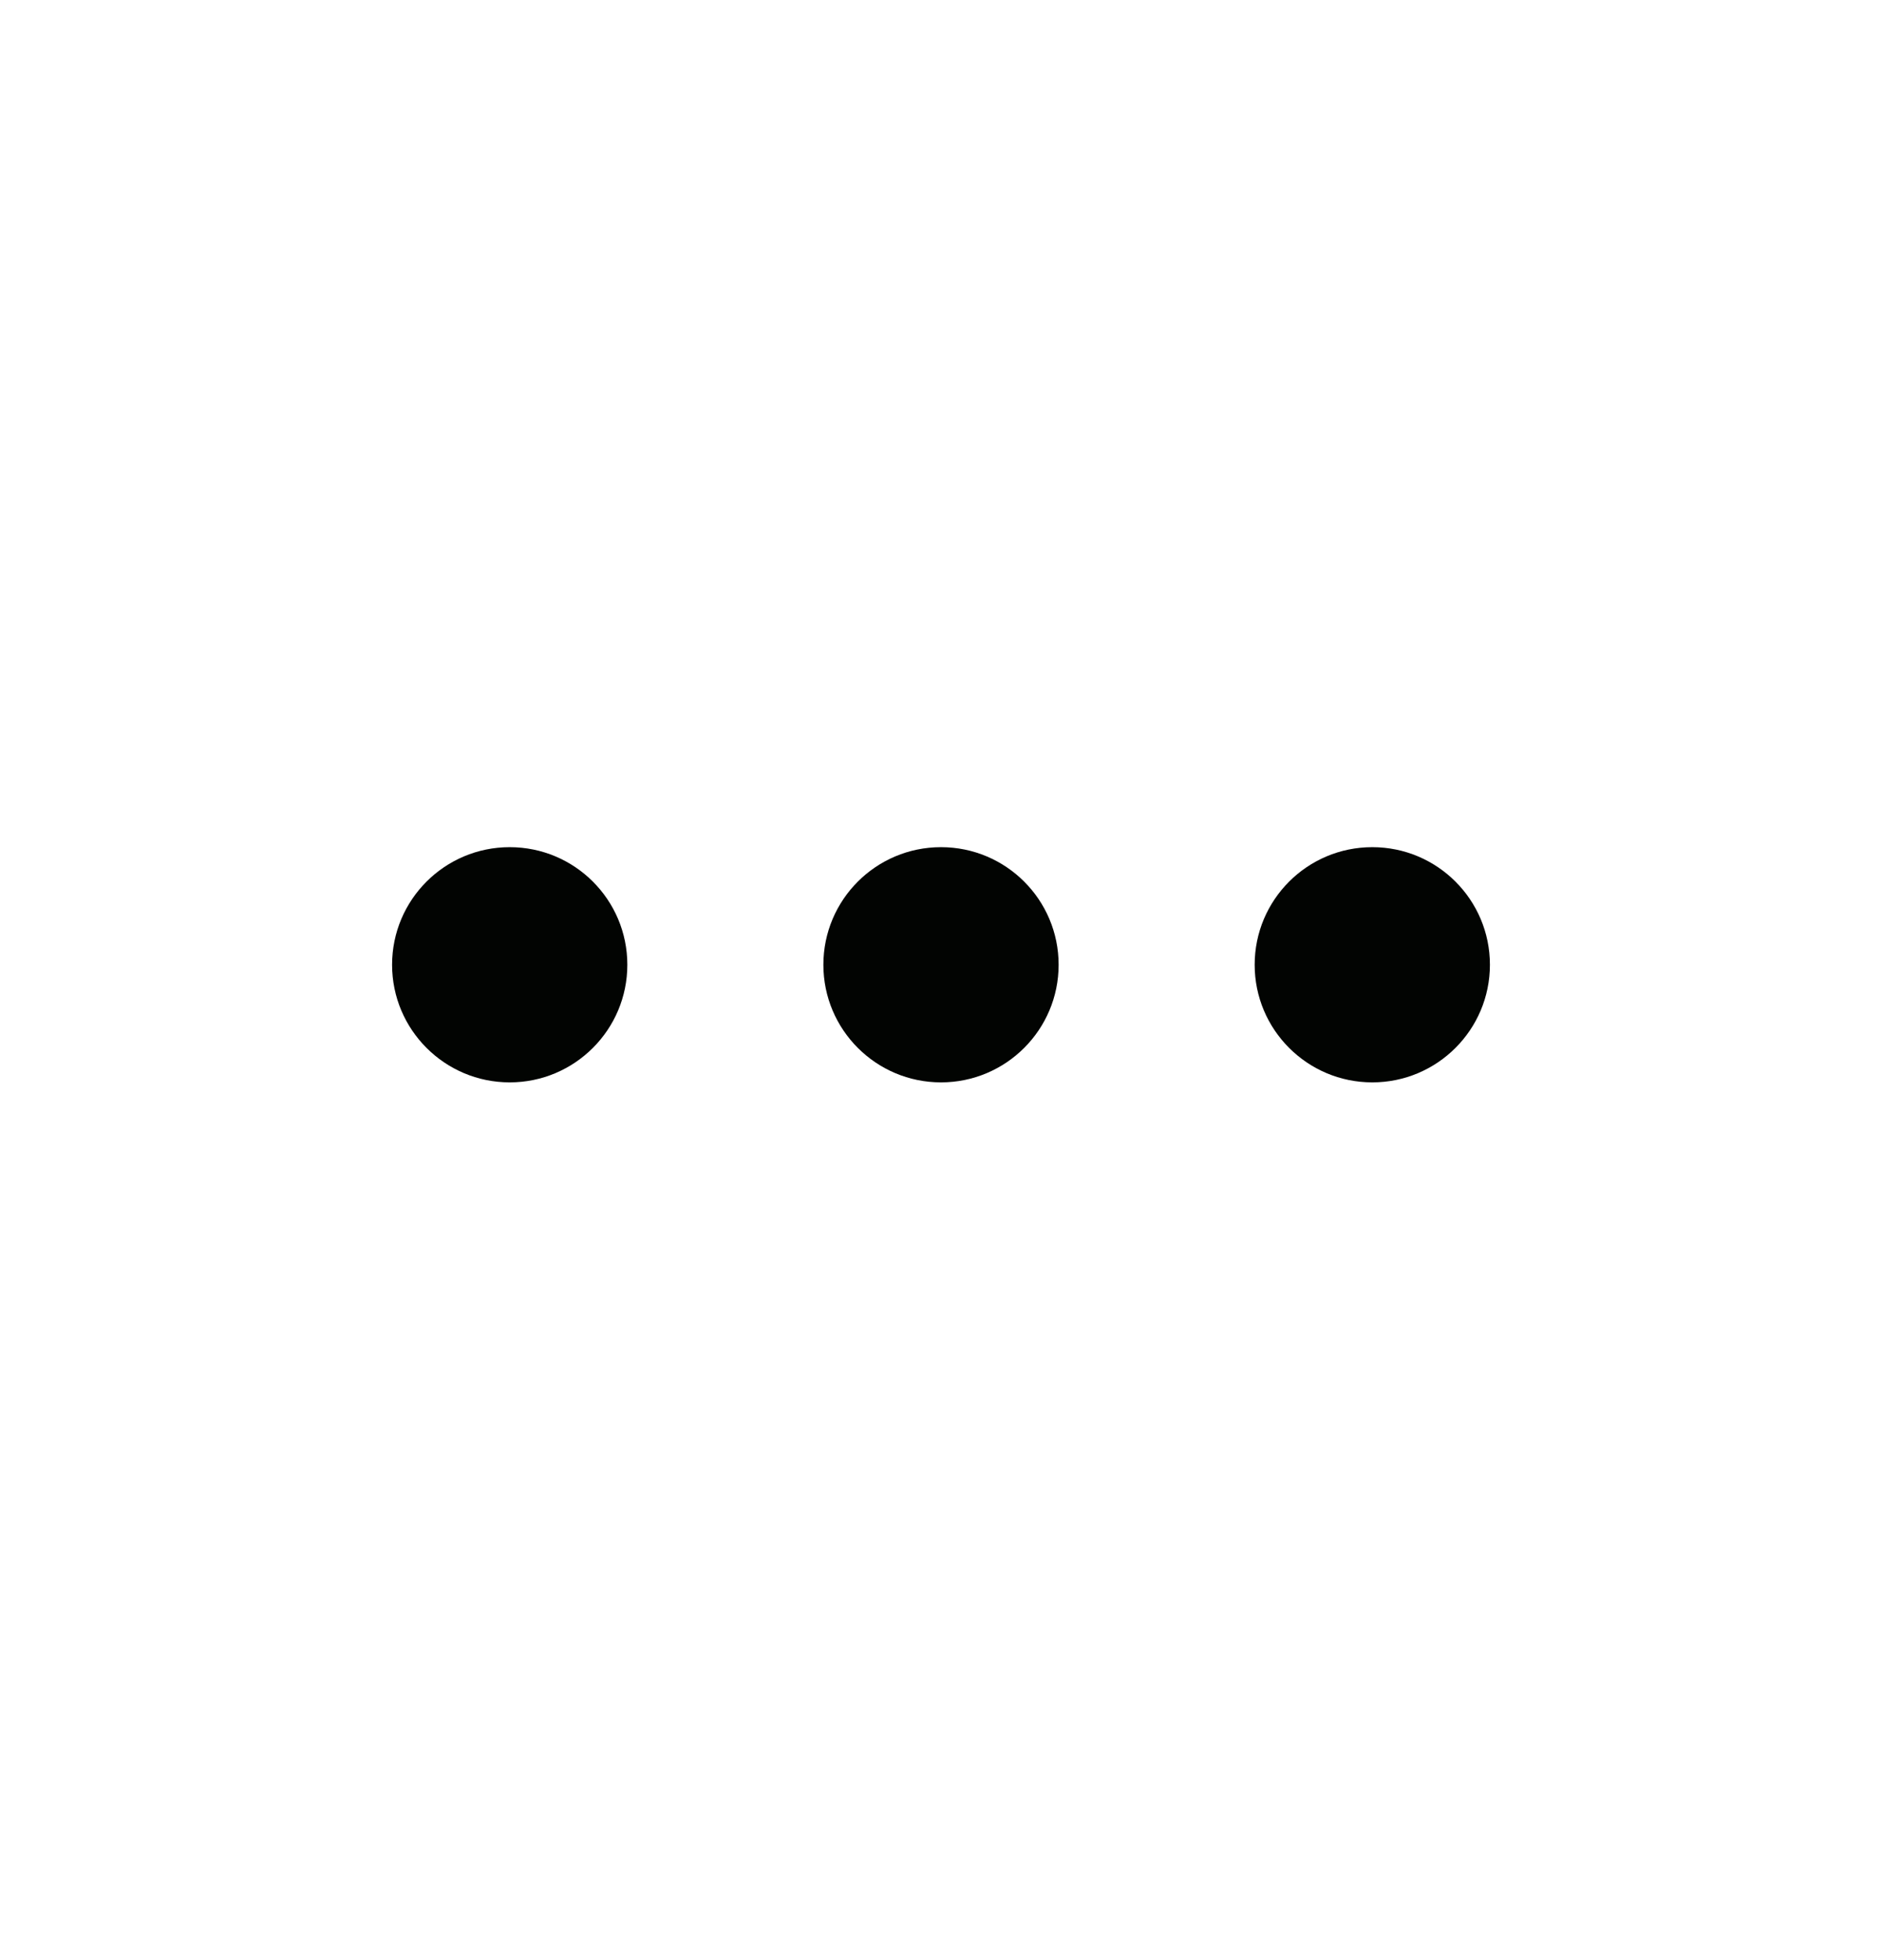 <svg width="24" height="25" viewBox="0 0 24 25" fill="none" xmlns="http://www.w3.org/2000/svg">
<path d="M12 13.805C12.828 13.805 13.5 13.133 13.5 12.305C13.5 11.476 12.828 10.805 12 10.805C11.172 10.805 10.5 11.476 10.5 12.305C10.5 13.133 11.172 13.805 12 13.805Z" fill="#020402"/>
<path d="M6.5 13.805C7.328 13.805 8 13.133 8 12.305C8 11.476 7.328 10.805 6.5 10.805C5.672 10.805 5 11.476 5 12.305C5 13.133 5.672 13.805 6.5 13.805Z" fill="#020402"/>
<path d="M17.5 13.805C18.328 13.805 19 13.133 19 12.305C19 11.476 18.328 10.805 17.5 10.805C16.672 10.805 16 11.476 16 12.305C16 13.133 16.672 13.805 17.5 13.805Z" fill="#020402"/>
</svg>
